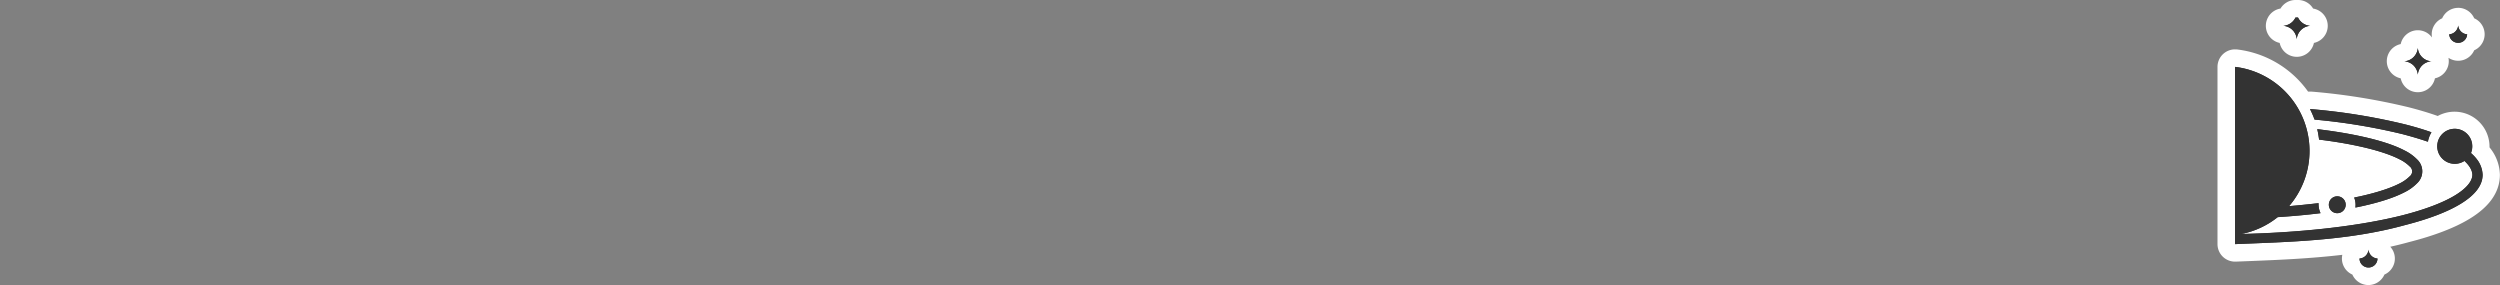<svg xmlns="http://www.w3.org/2000/svg" viewBox="0 0 1000 114"><rect x="0" y="0" width="1000" height="114" fill="#808080" stroke="none"/><g id="Layer_2" data-name="Layer 2"><rect x="913.49" y="55.98" width="69.11" height="25.53" fill="#fff"/></g><g id="Layer_1" data-name="Layer 1"><path d="M947.4,110.5a3.5,3.5,0,0,1-3.5-3.37.66.66,0,0,0-.22-.22,3.5,3.5,0,0,1,0-7,.63.63,0,0,0,.22-.21A3.54,3.54,0,0,1,945,97.25c-15.37,2.48-30.72,3.09-44.72,3.65l-6.11.25H894a3.48,3.48,0,0,1-3.5-3.5V26.75a3.49,3.49,0,0,1,3.5-3.5,2.88,2.88,0,0,1,.41,0,37.28,37.28,0,0,1,27.41,17.57,3.51,3.51,0,0,1,2.13-.72h.31a248.81,248.81,0,0,1,38.4,6.2c4,1,7.66,2.11,11,3.28a3.45,3.45,0,0,1,1.48,1,10.45,10.45,0,0,1,17.22,8,10.25,10.25,0,0,1-.12,1.56,17.76,17.76,0,0,1,1.86,2.31,14.27,14.27,0,0,1,2.4,7.42c0,5.48-3.48,10.38-10.33,14.59-5.59,3.43-13.48,6.47-23.47,9-4.61,1.27-9.26,2.3-13.92,3.15a3.5,3.5,0,0,1,2.12,3.09.63.63,0,0,0,.22.21,3.5,3.5,0,0,1,0,7,.66.66,0,0,0-.22.22A3.5,3.5,0,0,1,947.4,110.5Zm-16.47-23a3.22,3.22,0,0,1-.32.32l.69-.08A2.92,2.92,0,0,1,930.93,87.52Zm9.39-1.5a6.64,6.64,0,0,1-.55.64l1.55-.23A4,4,0,0,1,940.32,86Zm26-27.21a18.14,18.14,0,0,1,3,2.56,10,10,0,0,1,0,14.35,21.86,21.86,0,0,1-6,4.31,68.85,68.85,0,0,1-15.14,5.24c4-.72,7.92-1.56,11.74-2.51,8.77-2.23,15.83-4.9,20.4-7.71,3.91-2.4,5-4.3,5.07-5.1a3,3,0,0,0-.58-1.36,10.28,10.28,0,0,1-3,.43,10.47,10.47,0,0,1-10.33-8.86,3.91,3.91,0,0,1-.49,0,3.57,3.57,0,0,1-1.16-.19C968.78,59.59,967.58,59.2,966.35,58.81Zm-39,.52c0,.34,0,.69,0,1a37.38,37.38,0,0,1-4.57,17.92l4.28-.48.4,0a3.48,3.48,0,0,1,1.61.39,6.84,6.84,0,0,1,10.08-1.61,3.55,3.55,0,0,1,1.8-1c.73-.14,1.41-.28,2.17-.45,6.52-1.43,11.77-3.12,15.17-4.89a13.91,13.91,0,0,0,2.63-1.69,13.75,13.75,0,0,0-2.63-1.69c-3.4-1.77-8.65-3.46-15.17-4.89C938.49,61,933.18,60.06,927.34,59.33Zm39.79-26a3.5,3.5,0,0,1-3.5-3.5A2.39,2.39,0,0,0,961.75,28a3.5,3.5,0,0,1,0-7,2.41,2.41,0,0,0,1.88-1.88,3.5,3.5,0,0,1,7,0A2.42,2.42,0,0,0,972.51,21a3.5,3.5,0,0,1,0,7,2.41,2.41,0,0,0-1.88,1.88A3.5,3.5,0,0,1,967.13,33.37Zm16.14-12.56a3.48,3.48,0,0,1-3.49-3.37,1.15,1.15,0,0,0-.22-.22,3.5,3.5,0,0,1,0-7,.92.92,0,0,0,.22-.22,3.5,3.5,0,0,1,7,0,.77.77,0,0,0,.22.22,3.5,3.5,0,0,1,0,7,.92.92,0,0,0-.22.22A3.5,3.5,0,0,1,983.27,20.81Zm-64.57-1.6a3.5,3.5,0,0,1-3.5-3.5,2.41,2.41,0,0,0-1.88-1.88,3.5,3.5,0,0,1,0-7,2.42,2.42,0,0,0,1.73-1.36,3.52,3.52,0,0,1,3.15-2h1a3.5,3.5,0,0,1,3.15,2,2.44,2.44,0,0,0,1.73,1.36,3.5,3.5,0,0,1,0,7,2.41,2.41,0,0,0-1.88,1.88A3.5,3.5,0,0,1,918.7,19.21Z" fill="#333"/><path d="M919.2,7a5.83,5.83,0,0,0,4.88,3.33,5.79,5.79,0,0,0-5.38,5.38,5.79,5.79,0,0,0-5.38-5.38A5.83,5.83,0,0,0,918.2,7h1m64.07,3.14a3.87,3.87,0,0,0,3.59,3.59,3.59,3.59,0,0,1-7.17,0,3.86,3.86,0,0,0,3.58-3.59m-16.14,9a5.79,5.79,0,0,0,5.38,5.38,5.79,5.79,0,0,0-5.38,5.38,5.79,5.79,0,0,0-5.38-5.38,5.79,5.79,0,0,0,5.38-5.38M894,26.75a33.87,33.87,0,0,1,21.62,55.72c3.53-.28,7.74-.72,11.81-1.19a8.33,8.33,0,0,0,.79,4c-5.72.71-11.11,1.19-17.14,1.59a33.8,33.8,0,0,1-14.53,6.74c18.53-.4,43.63-2.28,64.25-7.43,9.37-2.38,16.63-5.19,21.38-8.12S989,72.26,989,69.89c-.07-2.1-1.55-4-3.18-5.53a7,7,0,0,1-3.88,1.16,7,7,0,1,1,7-6.95,7.07,7.07,0,0,1-.52,2.65,16.45,16.45,0,0,1,2.86,3.18,10.83,10.83,0,0,1,1.8,5.49c0,4.47-3.34,8.31-8.67,11.58s-12.88,6.15-22.49,8.6c-22.92,6.31-46.72,6.68-67.8,7.58V26.75m30,16.87a246.58,246.58,0,0,1,37.85,6.1q5.85,1.48,10.66,3.19a11,11,0,0,0-1.42,3.78c-3.06-1.07-6.47-2.1-10.24-3.06a239.93,239.93,0,0,0-35.07-5.79A38.37,38.37,0,0,0,924,43.62h0m2.9,8.05h0c6.57.79,12.58,1.78,17.86,2.94,7.08,1.55,12.86,3.39,17,5.56a18.47,18.47,0,0,1,5.05,3.59,6.5,6.5,0,0,1,0,9.57,18.28,18.28,0,0,1-5.05,3.6c-4.17,2.16-9.94,4-17,5.56l-2.6.54a7.85,7.85,0,0,0-.49-4l2.22-.46c6.88-1.51,12.4-3.32,16-5.2a15.12,15.12,0,0,0,3.94-2.77,2.53,2.53,0,0,0,0-4.07,14.89,14.89,0,0,0-3.94-2.76c-3.64-1.89-9.16-3.69-16-5.2-4.8-1.06-10.28-2-16.26-2.72a38.05,38.05,0,0,0-.73-4.16m8,26.85a3.37,3.37,0,1,1-3.36,3.37,3.35,3.35,0,0,1,3.36-3.37M947.4,99.83a3.85,3.85,0,0,0,3.59,3.58,3.59,3.59,0,0,1-7.18,0,3.85,3.85,0,0,0,3.59-3.58M919.2,0h-1a7,7,0,0,0-6,3.42,7,7,0,0,0-.33,13.75,7,7,0,0,0,13.7,0,7,7,0,0,0-.33-13.75,7,7,0,0,0-6-3.42Zm64.07,3.14a7,7,0,0,0-6.4,4.18,7,7,0,0,0-4.18,6.41A7.81,7.81,0,0,0,972.8,15a7,7,0,0,0-12.52,2.63,7,7,0,0,0,0,13.7,7,7,0,0,0,13.7,0,7,7,0,0,0,5.53-6.85,6.75,6.75,0,0,0-.13-1.36,7,7,0,0,0,10.3-3,7,7,0,0,0,0-12.81,7,7,0,0,0-6.41-4.18ZM894,19.75a7,7,0,0,0-7,7v70.9a7,7,0,0,0,7,7h.29l6.12-.24c11.49-.46,23.89-1,36.52-2.48a7.31,7.31,0,0,0-.16,1.49,7,7,0,0,0,4.18,6.41,7,7,0,0,0,12.82,0,7,7,0,0,0,2.34-11.13c2.5-.56,5-1.17,7.48-1.86,10.3-2.62,18.5-5.79,24.37-9.4,8-4.89,12-10.79,12-17.54v-.07a17.83,17.83,0,0,0-2.92-9.22l-.08-.12a18.1,18.1,0,0,0-1.15-1.54c0-.13,0-.25,0-.37A14,14,0,0,0,975.09,46.4l-.26-.1c-3.41-1.2-7.2-2.33-11.26-3.37a253.33,253.33,0,0,0-39-6.29l-.63,0c-.24,0-.48,0-.71,0a40.76,40.76,0,0,0-28.42-16.86,7.63,7.63,0,0,0-.82,0Zm34.63,53.82a40.94,40.94,0,0,0,2.08-10.25c4.23.6,8.13,1.3,11.63,2.07a80,80,0,0,1,11.09,3.16,81.37,81.37,0,0,1-11.09,3.16c-.75.17-1.4.3-2.11.44a7.77,7.77,0,0,0-1.1.32,10.32,10.32,0,0,0-10.5,1.1Zm46,.56a13.41,13.41,0,0,0,1-3.08,13.83,13.83,0,0,0,2.82,1,37.2,37.2,0,0,1-3.84,2Z" fill="#fff"/><path d="M918.2,7a5.83,5.83,0,0,1-4.88,3.33,5.79,5.79,0,0,1,5.38,5.38,5.79,5.79,0,0,1,5.38-5.38A5.83,5.83,0,0,1,919.2,7Zm65.07,3.14a3.86,3.86,0,0,1-3.58,3.59,3.59,3.59,0,0,0,7.17,0A3.87,3.87,0,0,1,983.27,10.14Zm-16.14,9a5.79,5.79,0,0,1-5.38,5.38,5.79,5.79,0,0,1,5.38,5.38,5.79,5.79,0,0,1,5.38-5.38A5.79,5.79,0,0,1,967.13,19.11ZM894,26.75v70.9c21.08-.9,44.88-1.27,67.8-7.58,9.61-2.45,17.17-5.33,22.49-8.6S993,74.36,993,69.89a10.83,10.83,0,0,0-1.8-5.49,16.45,16.45,0,0,0-2.86-3.18,7.07,7.07,0,0,0,.52-2.65,7,7,0,1,0-7,6.95,7,7,0,0,0,3.88-1.16c1.63,1.52,3.11,3.43,3.18,5.53,0,2.37-2,5.22-6.74,8.14s-12,5.74-21.38,8.12c-20.62,5.15-45.72,7-64.25,7.43a33.8,33.8,0,0,0,14.53-6.74c6-.4,11.42-.88,17.14-1.59a8.33,8.33,0,0,1-.79-4c-4.07.47-8.28.91-11.81,1.19A33.87,33.87,0,0,0,894,26.75Zm30,16.87a38.37,38.37,0,0,1,1.78,4.22,239.93,239.93,0,0,1,35.07,5.79c3.77,1,7.18,2,10.24,3.06a11,11,0,0,1,1.42-3.78q-4.82-1.71-10.66-3.19A246.58,246.58,0,0,0,924,43.62Zm2.9,8.05a38.05,38.05,0,0,1,.73,4.16c6,.75,11.46,1.66,16.26,2.72,6.88,1.51,12.4,3.31,16,5.2a14.89,14.89,0,0,1,3.94,2.76,2.53,2.53,0,0,1,0,4.07,15.12,15.12,0,0,1-3.94,2.77c-3.64,1.88-9.16,3.69-16,5.2l-2.22.46a7.85,7.85,0,0,1,.49,4l2.6-.54c7.08-1.56,12.85-3.4,17-5.56a18.28,18.28,0,0,0,5.05-3.6,6.5,6.5,0,0,0,0-9.57,18.47,18.47,0,0,0-5.05-3.59c-4.16-2.17-9.94-4-17-5.56-5.28-1.16-11.29-2.15-17.86-2.94Zm8,26.85a3.37,3.37,0,1,0,3.37,3.37A3.34,3.34,0,0,0,934.84,78.52ZM947.4,99.83a3.85,3.85,0,0,1-3.59,3.58,3.59,3.59,0,0,0,7.18,0A3.85,3.85,0,0,1,947.4,99.83Z" fill="#333"/></g></svg>
